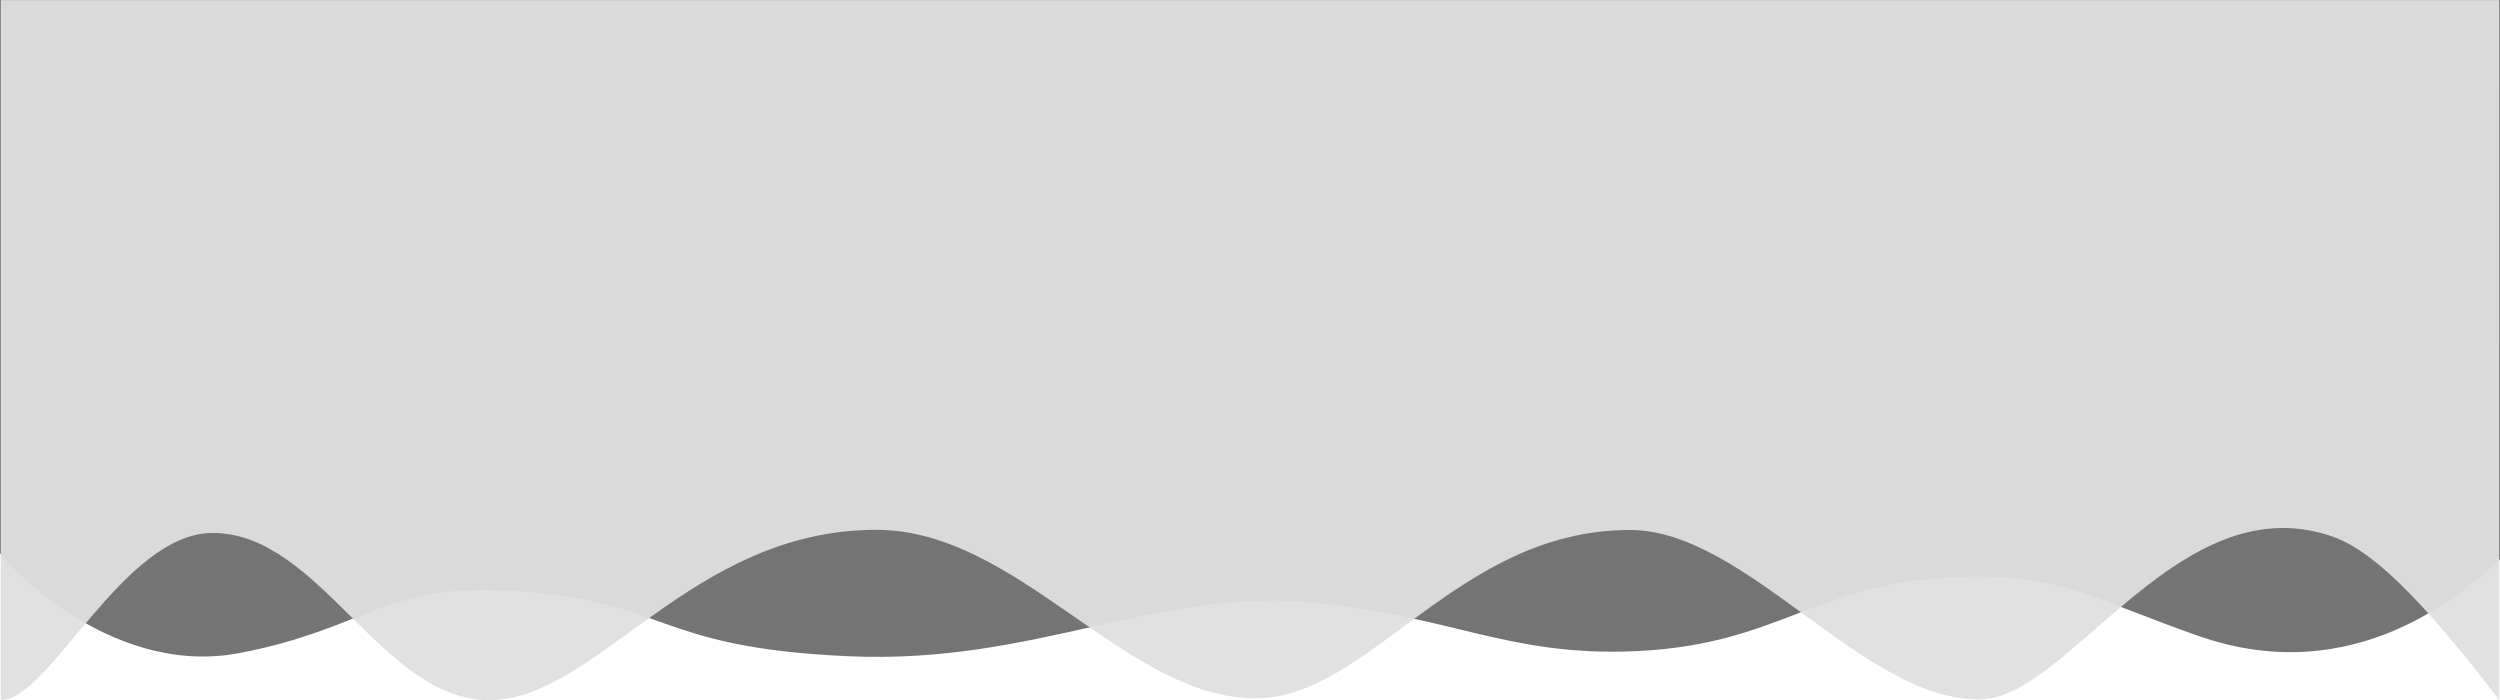 <svg xmlns="http://www.w3.org/2000/svg" viewBox="0 0 1600 448.03"><title>Untitled-3</title><path d="M1600,358c-23,21-93,84-193,49-63.44-22.2-86-38-140-38-107,0-124,45.72-228,48-74.23,1.63-110-21.89-195-31-103.13-11.05-180,39.43-301,34-127-5.69-114-36.31-219-42-77.44-4.2-91.81,25-171,40C68.23,434.05,0,356,0,354V272H1600Zm0-358H0V272H1600Z" style="fill:#515251;opacity:0.8"/><path d="M1599.49,448c-71.17-93.21-96.7-103.42-119.38-108.12-91.44-19-157.78,106.46-212.27,107.69-74.81,1.7-149.66-108.27-224.49-108.38C932.27,339.05,876.73,447,803.45,446.93c-83.34,0-151.7-108.06-242.94-107.85-118.71.27-178.06,108.4-246.88,109-69.25.56-108.48-106.87-177.41-107C78.69,341,31.55,448.45.51,448V.07h1599Z" style="fill:#e0e0e0;opacity:0.95"/></svg>